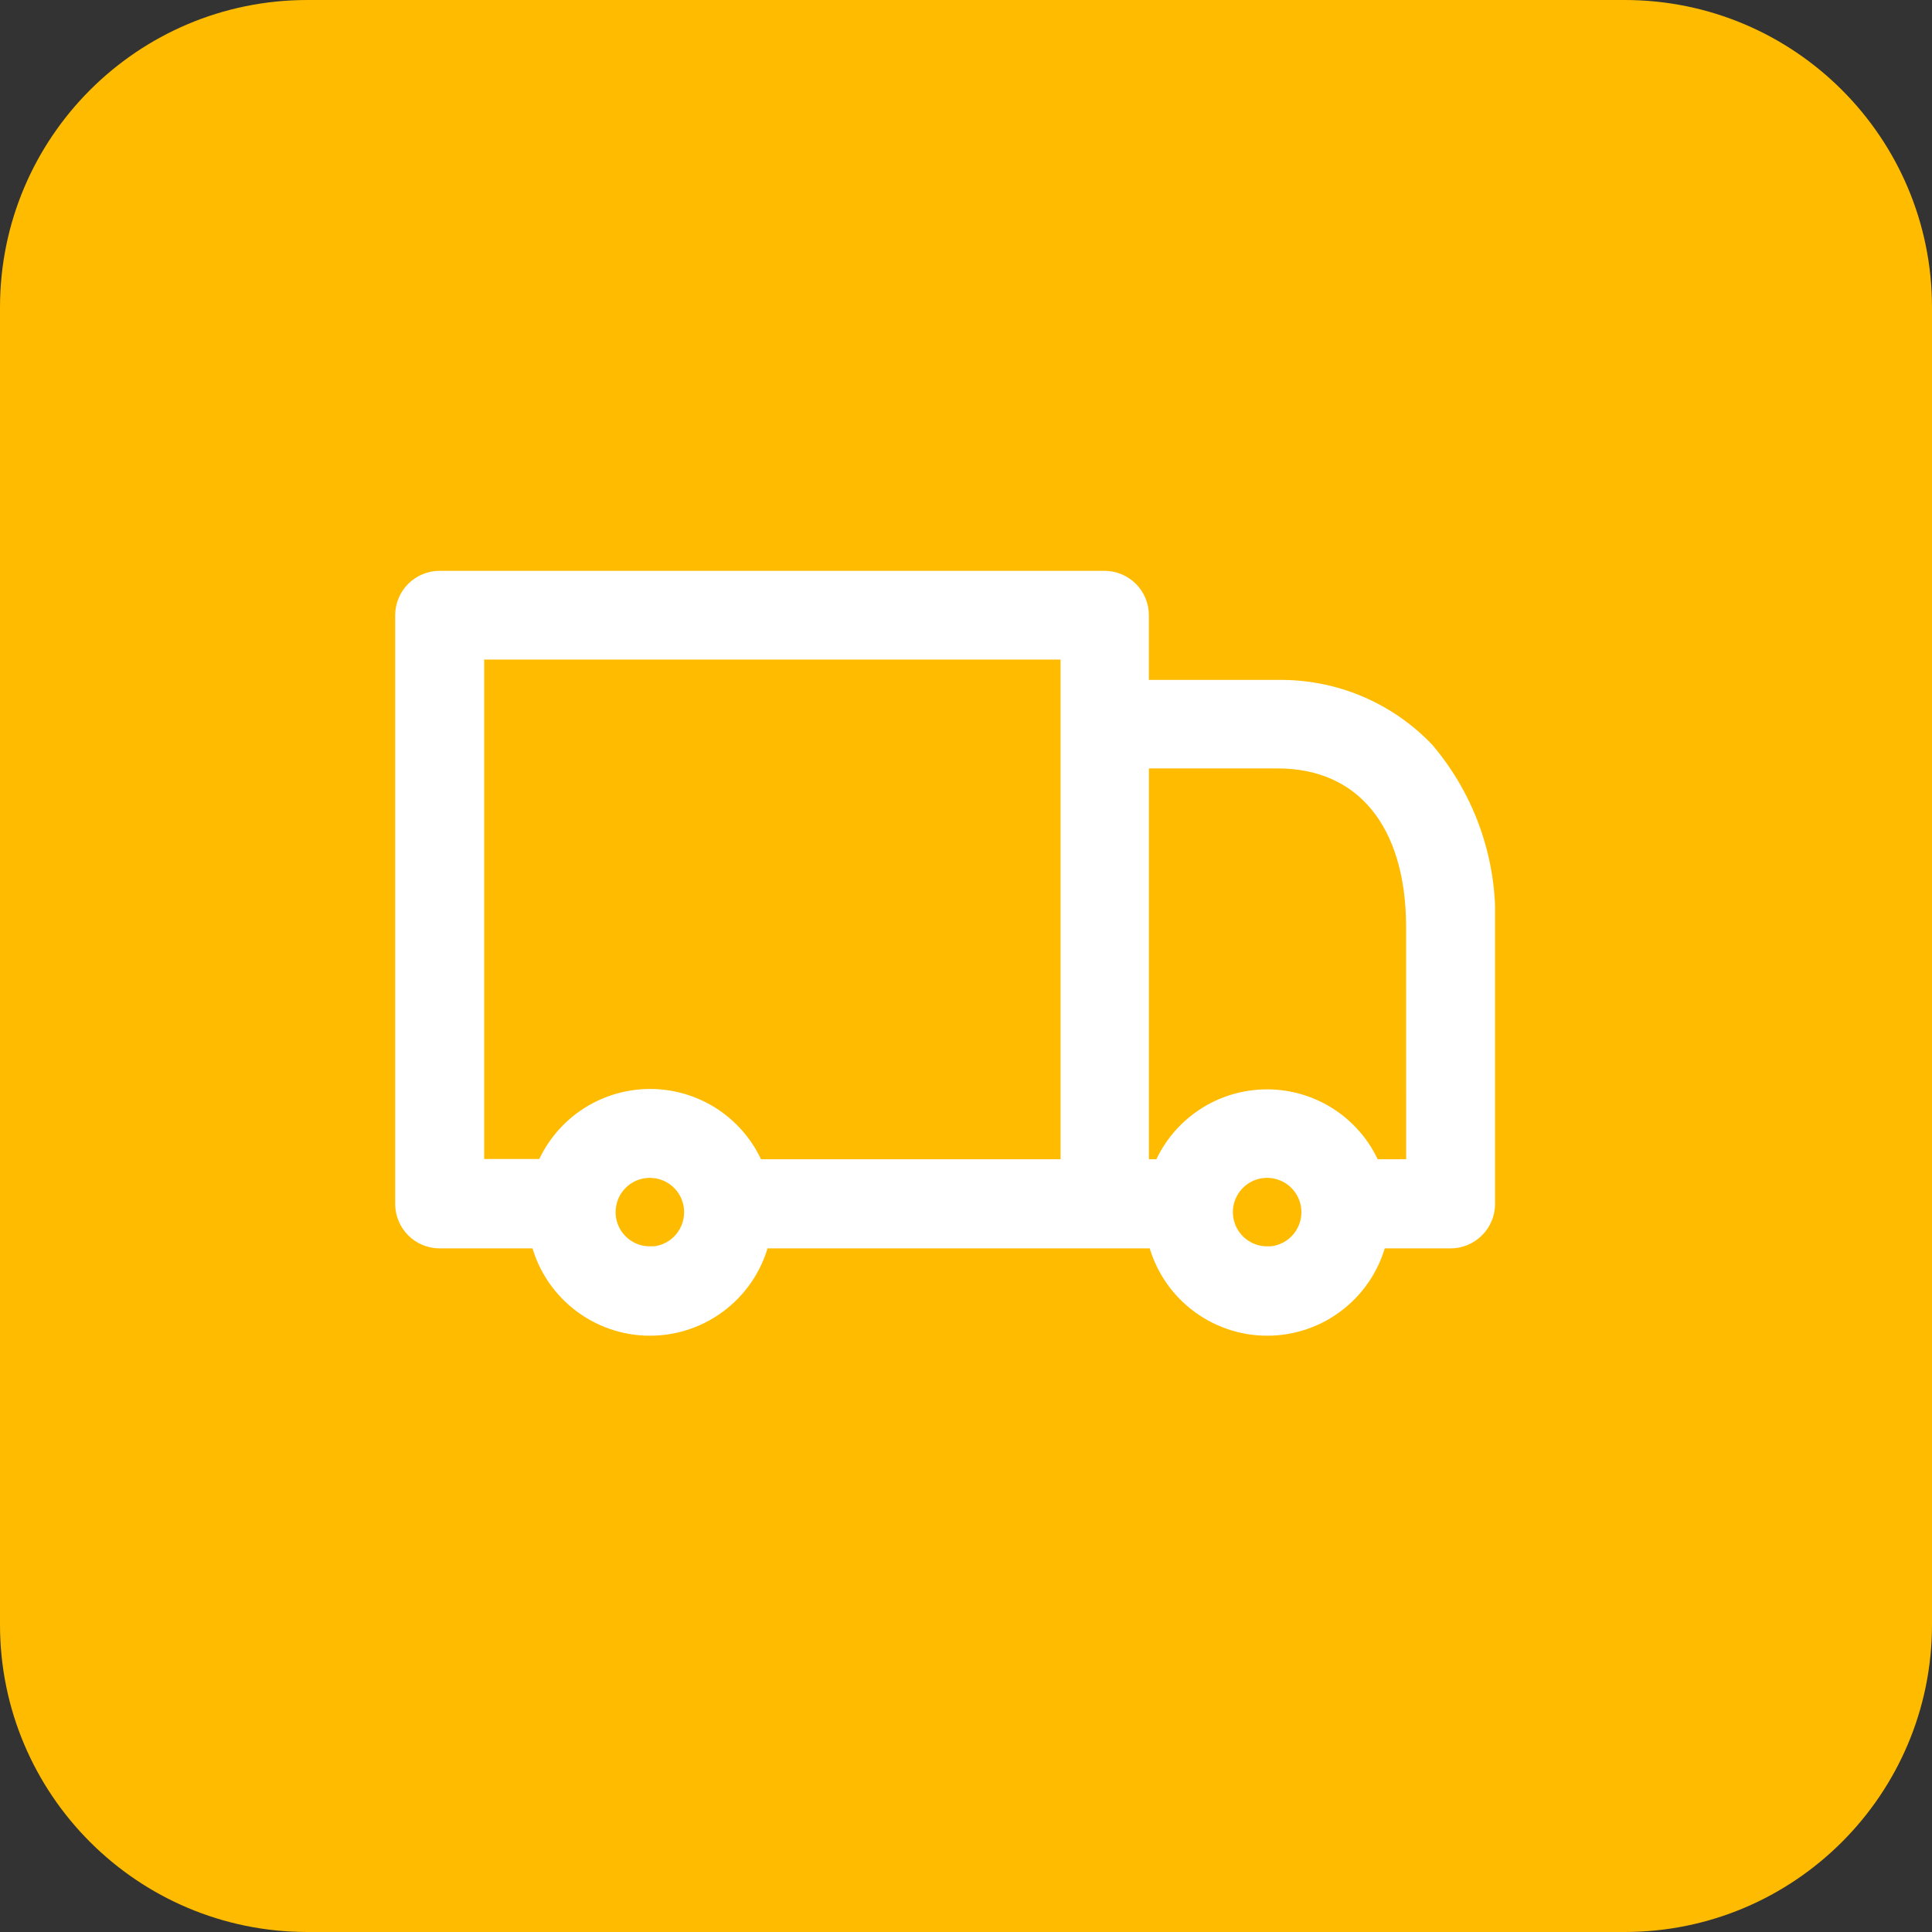<svg width="44" height="44" viewBox="0 0 44 44" fill="none" xmlns="http://www.w3.org/2000/svg">
<rect x="0" y="0" width="44" height="44" fill="#333333" stroke="none"/>
<path d="M37 0H7C3.134 0 0 3.134 0 7V37C0 40.866 3.134 44 7 44H37C40.866 44 44 40.866 44 37V7C44 3.134 40.866 0 37 0Z" fill="#FFBB00"/>
<g clip-path="url(#clip0)">
<path d="M32.438 17.135C32.008 16.683 31.489 16.325 30.914 16.084C30.338 15.843 29.719 15.724 29.095 15.735H25.915V14.013C25.915 13.811 25.835 13.617 25.692 13.473C25.548 13.33 25.354 13.25 25.152 13.25H10.013C9.811 13.25 9.617 13.33 9.473 13.473C9.33 13.617 9.25 13.811 9.25 14.013V27.418C9.25 27.62 9.33 27.814 9.473 27.957C9.617 28.101 9.811 28.181 10.013 28.181H12.32C12.446 28.745 12.761 29.25 13.213 29.611C13.664 29.973 14.225 30.17 14.803 30.17C15.382 30.17 15.943 29.973 16.394 29.611C16.846 29.25 17.161 28.745 17.287 28.181H26.377C26.503 28.745 26.818 29.25 27.27 29.611C27.721 29.973 28.282 30.17 28.86 30.17C29.439 30.17 30 29.973 30.451 29.611C30.903 29.25 31.218 28.745 31.344 28.181H33.036C33.238 28.181 33.432 28.101 33.575 27.957C33.719 27.814 33.799 27.62 33.799 27.418V21.11C33.86 19.661 33.374 18.242 32.438 17.135V17.135ZM14.804 28.635C14.6 28.636 14.4 28.576 14.23 28.463C14.06 28.35 13.928 28.19 13.849 28.001C13.771 27.813 13.75 27.606 13.79 27.405C13.829 27.205 13.927 27.021 14.071 26.877C14.216 26.733 14.399 26.634 14.599 26.595C14.8 26.555 15.007 26.576 15.195 26.654C15.384 26.732 15.545 26.865 15.658 27.035C15.771 27.204 15.831 27.404 15.83 27.608C15.83 27.743 15.804 27.877 15.752 28.002C15.701 28.127 15.625 28.241 15.53 28.337C15.434 28.433 15.321 28.509 15.196 28.561C15.071 28.613 14.937 28.64 14.802 28.64L14.804 28.635ZM24.404 26.651H17.261C17.23 26.648 17.199 26.648 17.168 26.651C16.979 26.177 16.652 25.772 16.23 25.486C15.807 25.201 15.309 25.049 14.799 25.05C14.289 25.052 13.791 25.206 13.37 25.494C12.95 25.781 12.625 26.189 12.438 26.663C12.383 26.651 12.328 26.645 12.272 26.645H10.777V14.771H24.404V26.651ZM28.86 28.635C28.656 28.635 28.457 28.575 28.287 28.462C28.118 28.35 27.985 28.189 27.907 28.001C27.829 27.813 27.808 27.606 27.847 27.406C27.887 27.206 27.985 27.022 28.128 26.878C28.272 26.734 28.455 26.635 28.655 26.595C28.855 26.555 29.062 26.575 29.25 26.653C29.439 26.73 29.6 26.862 29.713 27.031C29.827 27.2 29.888 27.399 29.888 27.603C29.889 27.739 29.863 27.873 29.811 27.998C29.76 28.124 29.685 28.238 29.589 28.334C29.494 28.431 29.38 28.507 29.255 28.559C29.13 28.612 28.996 28.639 28.86 28.639V28.635ZM32.274 26.651H31.213C31.024 26.181 30.698 25.778 30.278 25.494C29.858 25.211 29.363 25.059 28.856 25.059C28.349 25.059 27.854 25.211 27.434 25.494C27.014 25.778 26.688 26.181 26.499 26.651H25.916V17.25H29.096C31.08 17.25 32.273 18.698 32.273 21.117L32.274 26.651Z" fill="white" stroke="white" stroke-width="0.5"/>
</g>
<defs>
<clipPath id="clip0">
<rect width="25.049" height="17.419" fill="white" transform="translate(9 13)"/>
</clipPath>
</defs>
</svg>
